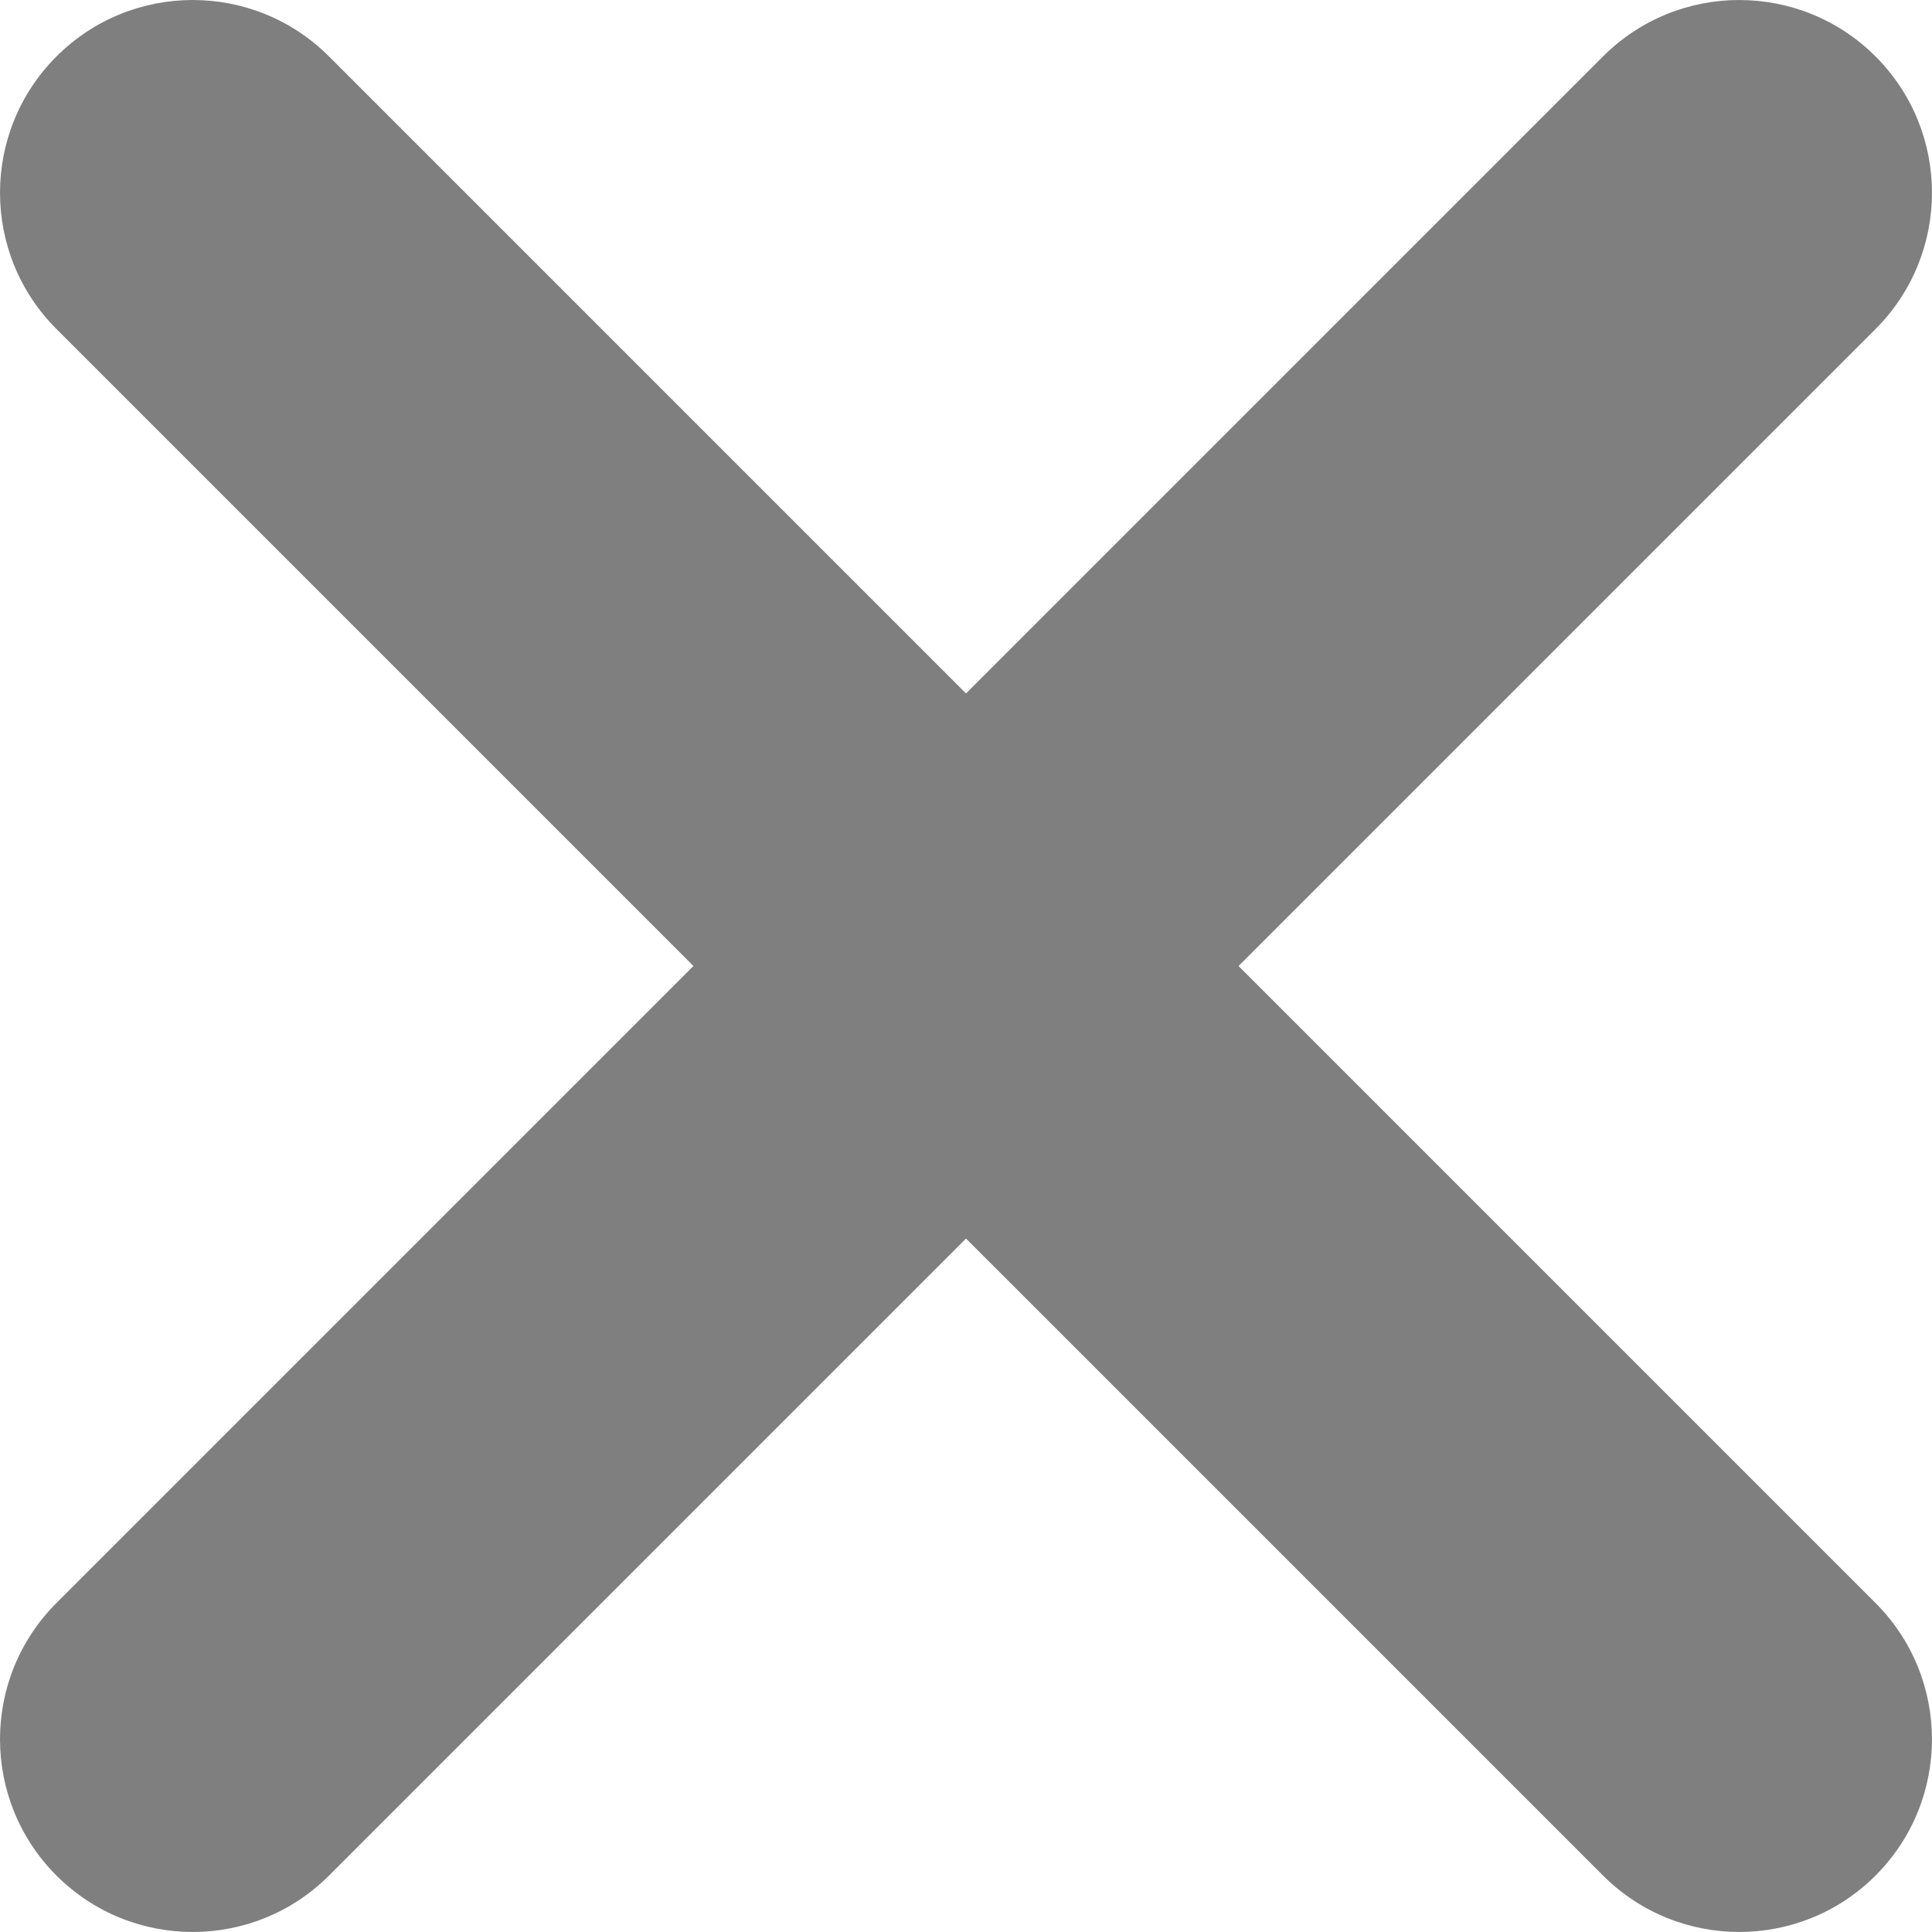 <?xml version="1.0" encoding="utf-8"?>
<!-- Generator: Adobe Illustrator 16.0.0, SVG Export Plug-In . SVG Version: 6.00 Build 0)  -->
<!DOCTYPE svg PUBLIC "-//W3C//DTD SVG 1.1//EN" "http://www.w3.org/Graphics/SVG/1.1/DTD/svg11.dtd">
<svg version="1.1" id="Layer_1" xmlns="http://www.w3.org/2000/svg" xmlns:xlink="http://www.w3.org/1999/xlink" x="0px" y="0px"
	 width="50px" height="50px" viewBox="0 0 50 50" enable-background="new 0 0 50 50" xml:space="preserve">
<path fill="#7F7F7F" d="M8.515,48.539c-1.948,1.948-5.106,1.947-7.054,0l0,0c-1.947-1.947-1.948-5.105,0-7.054L41.485,1.461
	c1.948-1.948,5.106-1.947,7.054,0l0,0c1.947,1.947,1.948,5.106,0,7.054L8.515,48.539z"/>
<path fill="#7F7F7F" d="M1.461,8.515c-1.948-1.948-1.947-5.106,0-7.054l0,0c1.947-1.947,5.106-1.948,7.054,0l40.023,40.024
	c1.948,1.948,1.948,5.106,0.001,7.054l0,0c-1.947,1.947-5.105,1.947-7.054-0.001L1.461,8.515z"/>
</svg>
